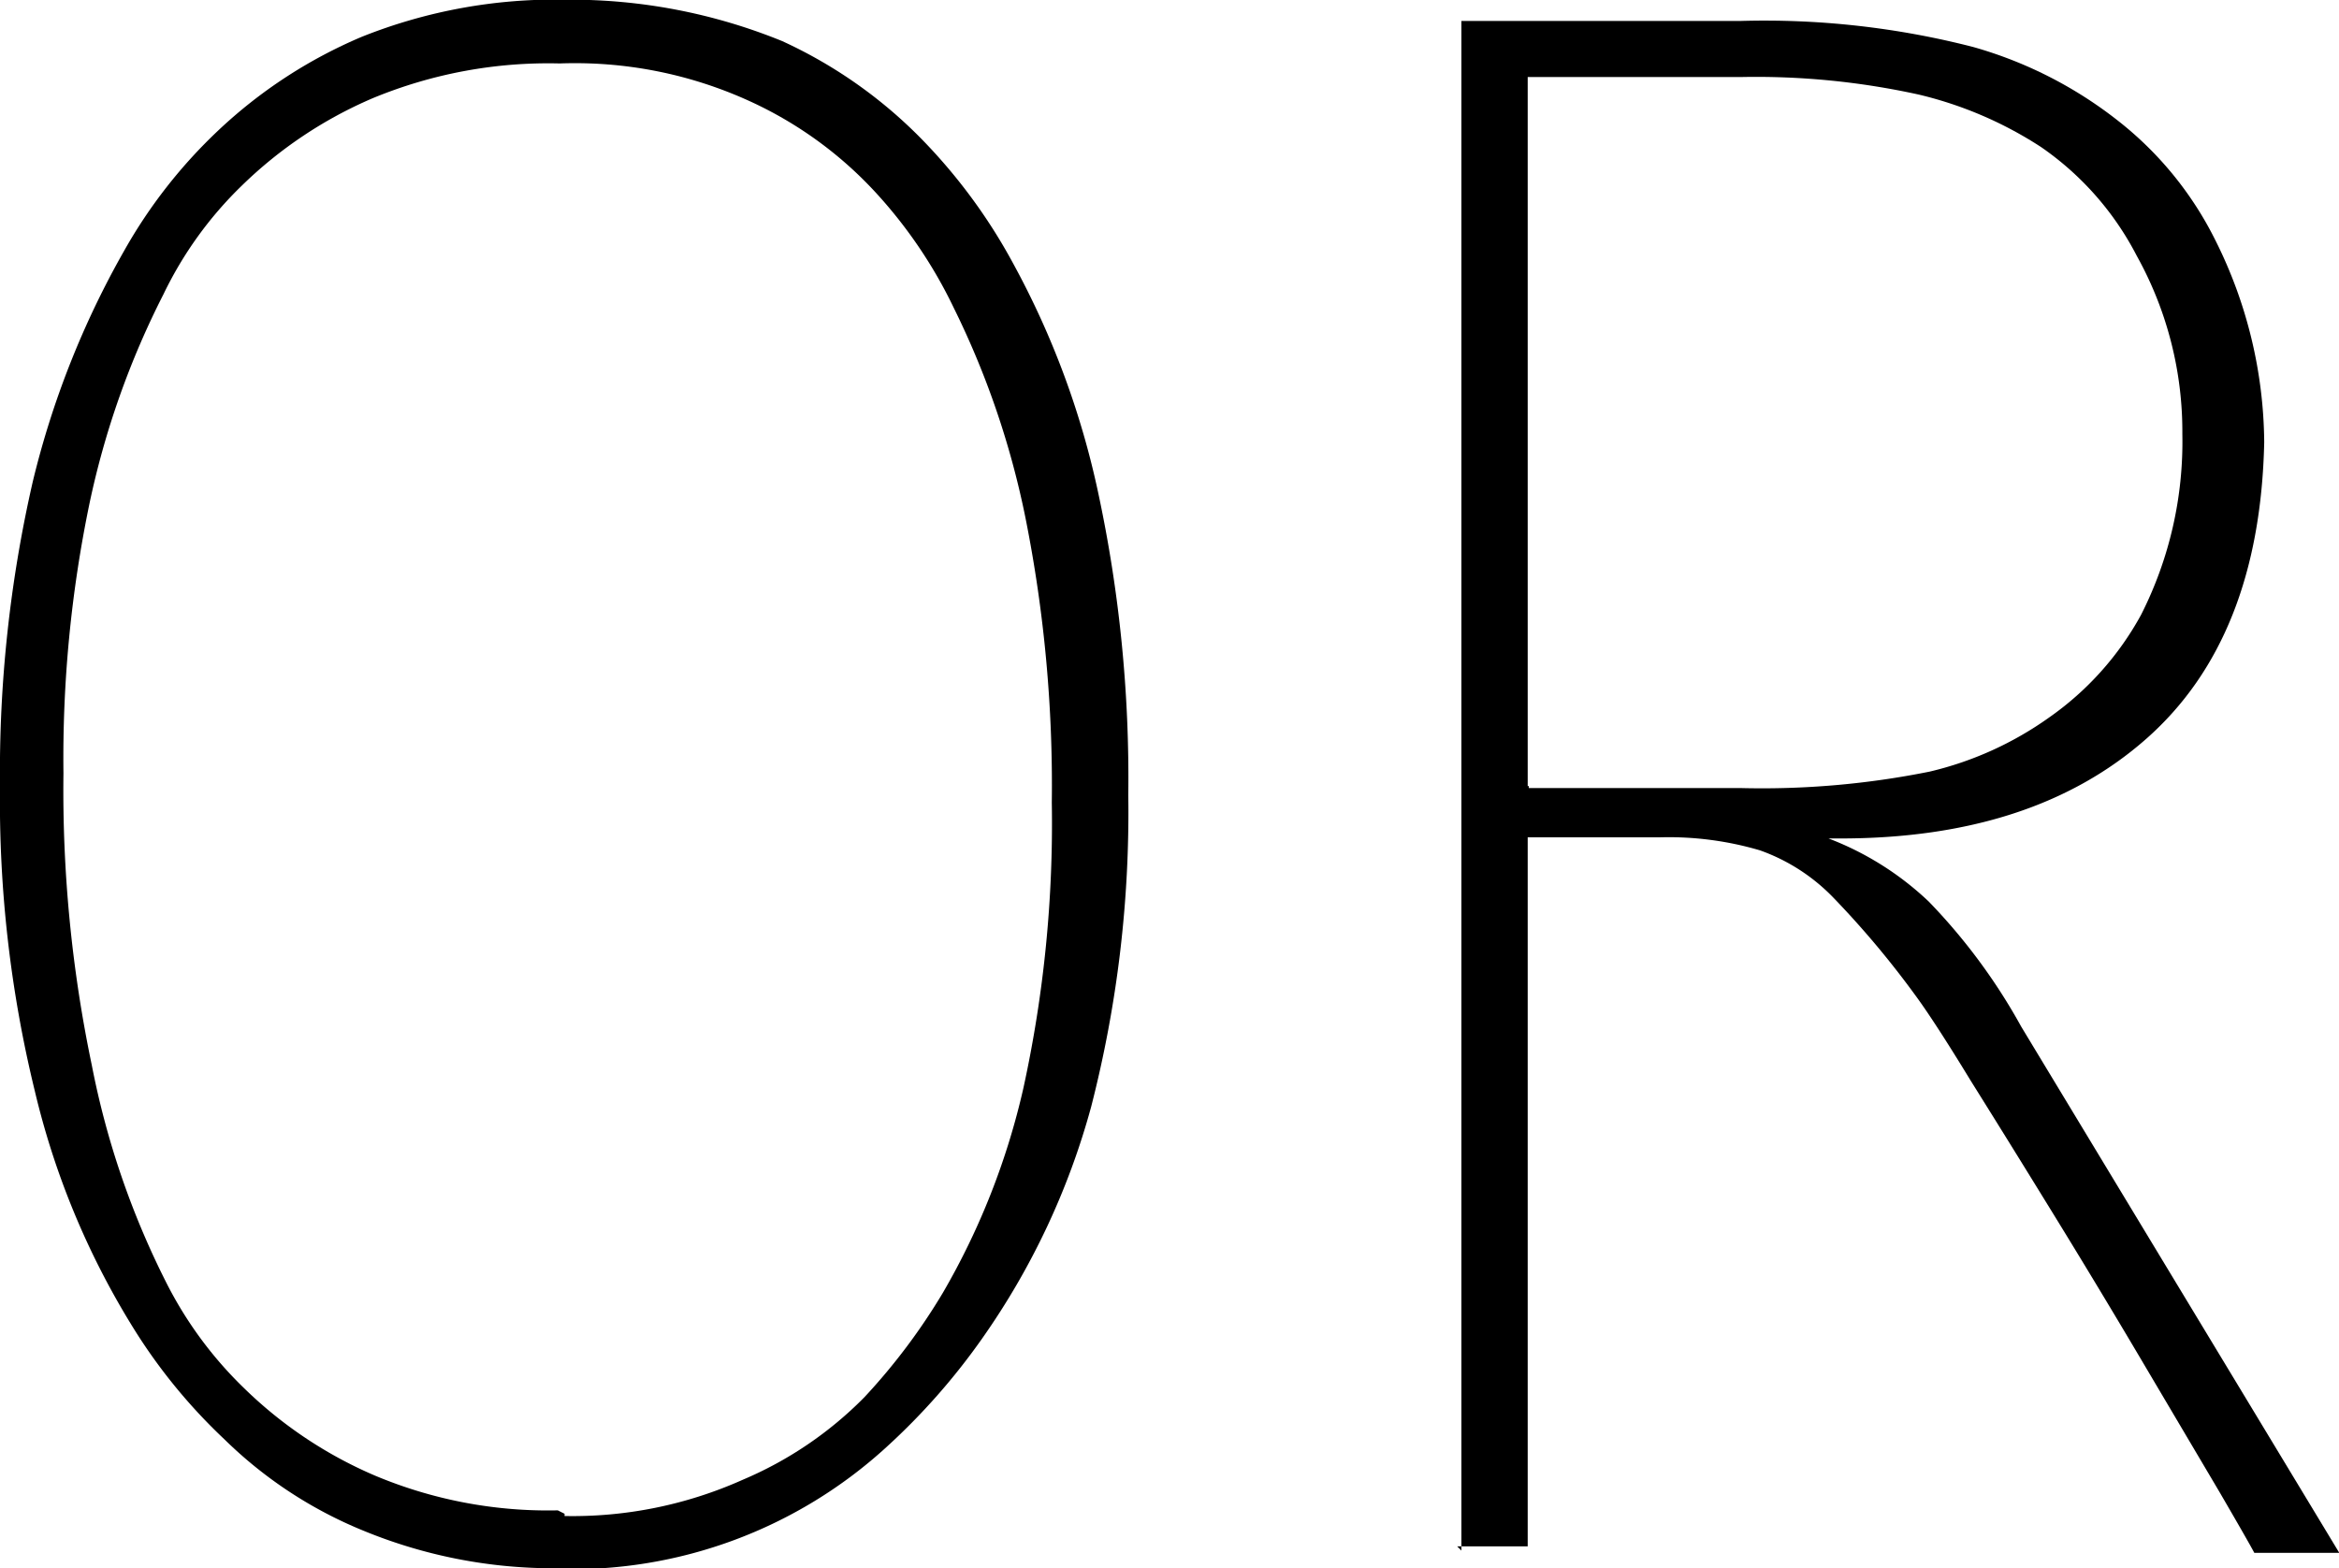<svg xmlns="http://www.w3.org/2000/svg" viewBox="0 0 82.57 55.36"><title>IP_sc3_or</title><g id="Layer_2" data-name="Layer 2"><g id="Ui"><path d="M25,67.12a17.61,17.61,0,0,1-7.07-1.31A15.18,15.18,0,0,1,13,62.58a19.54,19.54,0,0,1-3.31-4.08A28.13,28.13,0,0,1,6.3,50.28,43.14,43.14,0,0,1,5.07,39.52,45.92,45.92,0,0,1,6.23,28.75,31.37,31.37,0,0,1,9.46,20.6a17.89,17.89,0,0,1,3.31-4.23,17.06,17.06,0,0,1,5.07-3.31,18.38,18.38,0,0,1,7.23-1.31,19.75,19.75,0,0,1,7.61,1.46,16.51,16.51,0,0,1,5.07,3.61,19.6,19.6,0,0,1,3.08,4.23,29.85,29.85,0,0,1,3,8.07A48,48,0,0,1,44.9,39.83a41.74,41.74,0,0,1-1.31,11A26.11,26.11,0,0,1,39.75,59a23.33,23.33,0,0,1-3.38,3.84,16.45,16.45,0,0,1-11.61,4.31Zm0-1.92v.08A14.71,14.71,0,0,0,31.29,64a13.29,13.29,0,0,0,4.3-2.92,21.75,21.75,0,0,0,2.77-3.69,25.66,25.66,0,0,0,2.84-7.23,43.73,43.73,0,0,0,1-10.07,48.1,48.1,0,0,0-.92-10,30.22,30.22,0,0,0-2.54-7.46,16.64,16.64,0,0,0-2.69-4,13.88,13.88,0,0,0-4.54-3.31A14.83,14.83,0,0,0,24.83,14a16.2,16.2,0,0,0-6.61,1.23,15.13,15.13,0,0,0-4.61,3.08,13.45,13.45,0,0,0-2.77,3.84,29.76,29.76,0,0,0-2.61,7.38,44.21,44.21,0,0,0-.92,9.53,47.38,47.38,0,0,0,1,10.3A29.38,29.38,0,0,0,10.92,57a13.9,13.9,0,0,0,2.77,3.77,15.1,15.1,0,0,0,4.61,3.08,15.77,15.77,0,0,0,6.46,1.23Z" transform="translate(-5.07 -11.76)"/><path d="M56.66,66.5v-54H66.5a29.58,29.58,0,0,1,8.23.92A14.74,14.74,0,0,1,79.81,16a12.31,12.31,0,0,1,3.46,4.23A16.16,16.16,0,0,1,85,27.37q-.15,6.92-4.15,10.46T70,41.36h-.38a10.65,10.65,0,0,1,3.54,2.23A20.73,20.73,0,0,1,76.42,48L87.65,66.58h-3q-.16-.31-1.23-2.15L80.8,60q-1.54-2.61-3.15-5.23t-3-4.84q-1.31-2.15-2-3.08a32.42,32.42,0,0,0-2.84-3.38,6.73,6.73,0,0,0-2.61-1.69,11.38,11.38,0,0,0-3.54-.46H59V66.35H56.51Zm2.38-27v.08H66.5A29.94,29.94,0,0,0,73.19,39a12,12,0,0,0,4.23-1.92,10.65,10.65,0,0,0,3.23-3.61,13.5,13.5,0,0,0,1.46-6.38,12.77,12.77,0,0,0-1.61-6.3,10.52,10.52,0,0,0-3.38-3.84,13.71,13.71,0,0,0-4.31-1.85,26.7,26.7,0,0,0-6.3-.62H59V39.52Z" transform="translate(-5.07 -11.76)"/></g></g></svg>